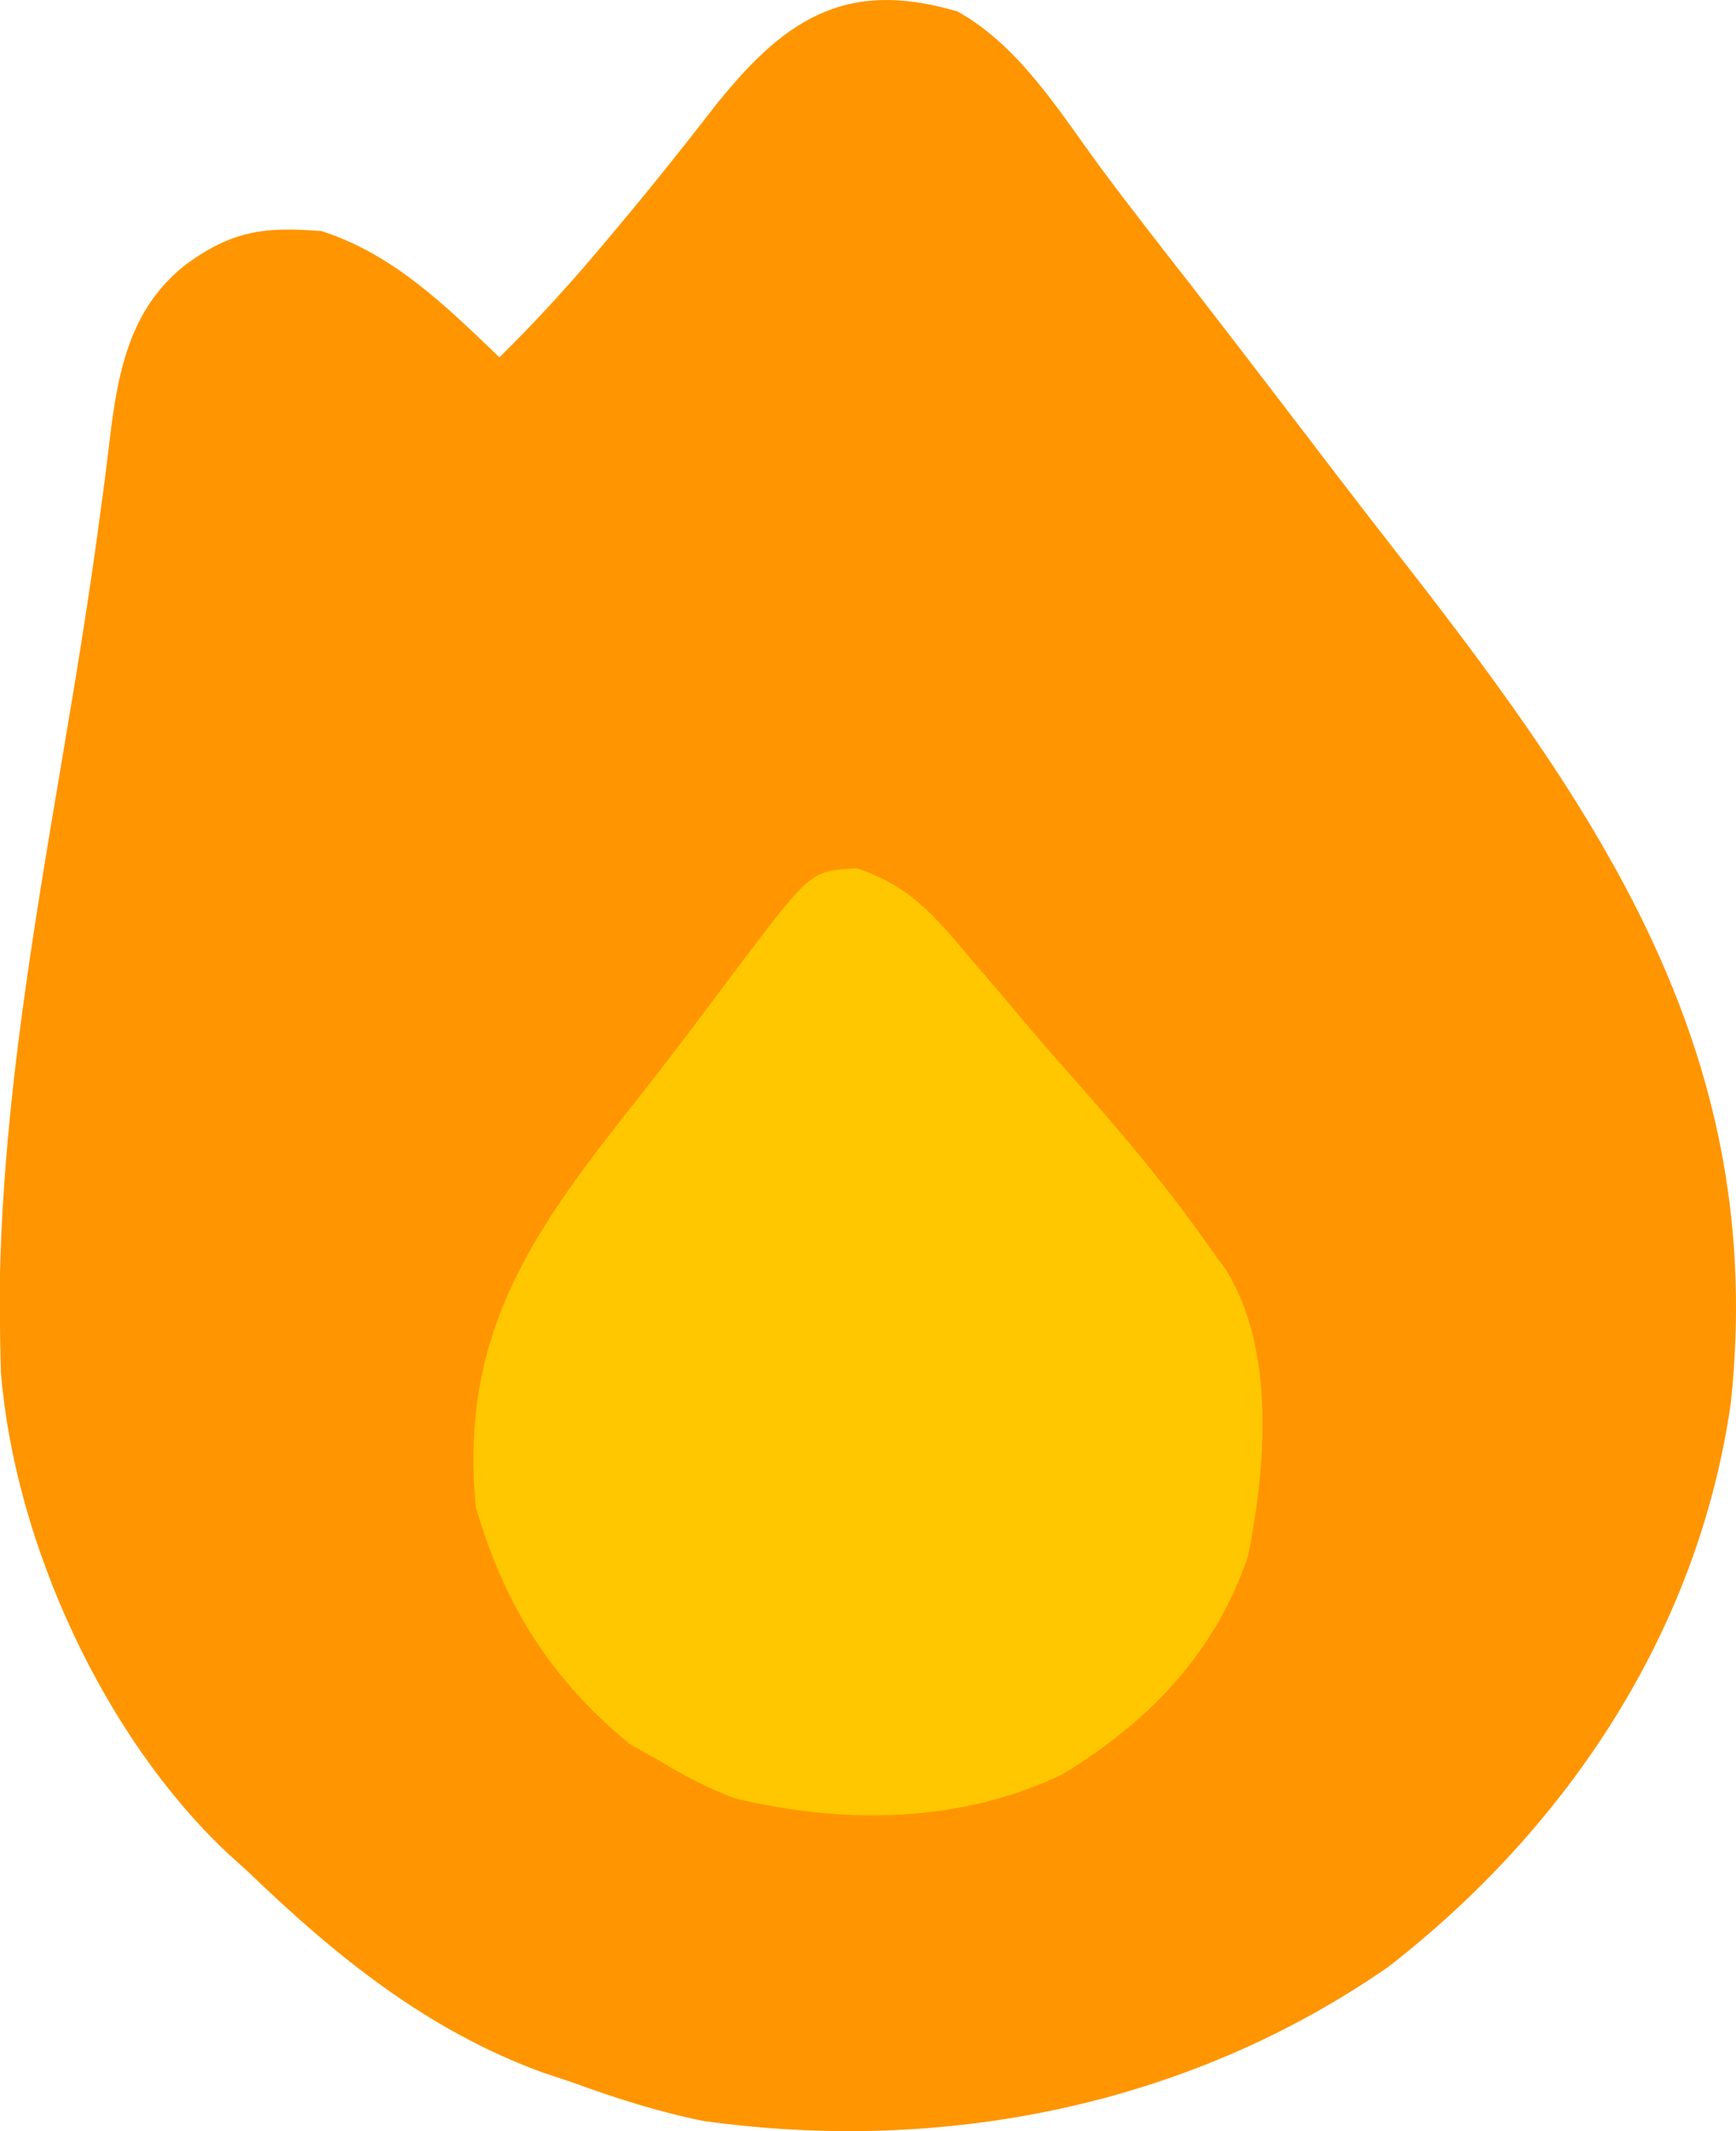 <svg width="22" height="27" viewBox="0 0 22 27" fill="none" xmlns="http://www.w3.org/2000/svg">
<path d="M12.136 0.146C12.921 0.587 13.416 1.4 13.941 2.114C14.313 2.617 14.7 3.109 15.085 3.602C15.72 4.423 16.352 5.247 16.982 6.073C17.245 6.417 17.51 6.759 17.777 7.1C20.334 10.38 22.397 13.405 21.935 17.77C21.525 20.657 19.873 23.148 17.595 24.918C15.06 26.678 11.97 27.293 8.924 26.873C8.351 26.759 7.805 26.584 7.257 26.384C7.137 26.344 7.017 26.304 6.893 26.263C5.426 25.732 4.262 24.791 3.148 23.718C3.063 23.642 2.979 23.565 2.892 23.486C1.312 22.007 0.186 19.542 0.011 17.384C0.003 17.119 -0.001 16.854 0 16.588C0 16.437 5.50085e-05 16.286 0 16.13C0.06 13.596 0.551 11.076 0.96 8.581C1.072 7.893 1.178 7.205 1.269 6.514C1.286 6.386 1.303 6.259 1.321 6.127C1.351 5.89 1.381 5.653 1.409 5.416C1.514 4.614 1.687 3.874 2.353 3.353C2.94 2.922 3.358 2.869 4.076 2.928C4.987 3.221 5.65 3.876 6.329 4.527C6.813 4.052 7.261 3.557 7.696 3.036C7.759 2.961 7.822 2.885 7.888 2.807C8.275 2.344 8.651 1.873 9.021 1.395C9.909 0.267 10.688 -0.284 12.136 0.146Z" fill="#FF9500"/>
<path d="M10.856 11C11.523 11.221 11.836 11.592 12.286 12.129C12.397 12.258 12.397 12.258 12.511 12.39C12.665 12.57 12.819 12.752 12.971 12.934C13.251 13.266 13.538 13.589 13.825 13.914C14.37 14.538 14.891 15.169 15.364 15.853C15.422 15.933 15.48 16.012 15.541 16.094C16.163 17.104 16.044 18.582 15.816 19.716C15.391 20.962 14.547 21.824 13.457 22.483C12.16 23.102 10.686 23.117 9.304 22.781C8.982 22.656 8.7 22.516 8.406 22.336C8.194 22.217 8.194 22.217 7.979 22.095C6.985 21.275 6.395 20.348 6.03 19.095C5.81 16.82 6.82 15.512 8.163 13.817C8.391 13.527 8.615 13.234 8.837 12.939C8.903 12.851 8.969 12.764 9.036 12.674C9.158 12.511 9.28 12.349 9.402 12.187C10.277 11.034 10.277 11.034 10.856 11Z" fill="#FFC700"/>
</svg>
